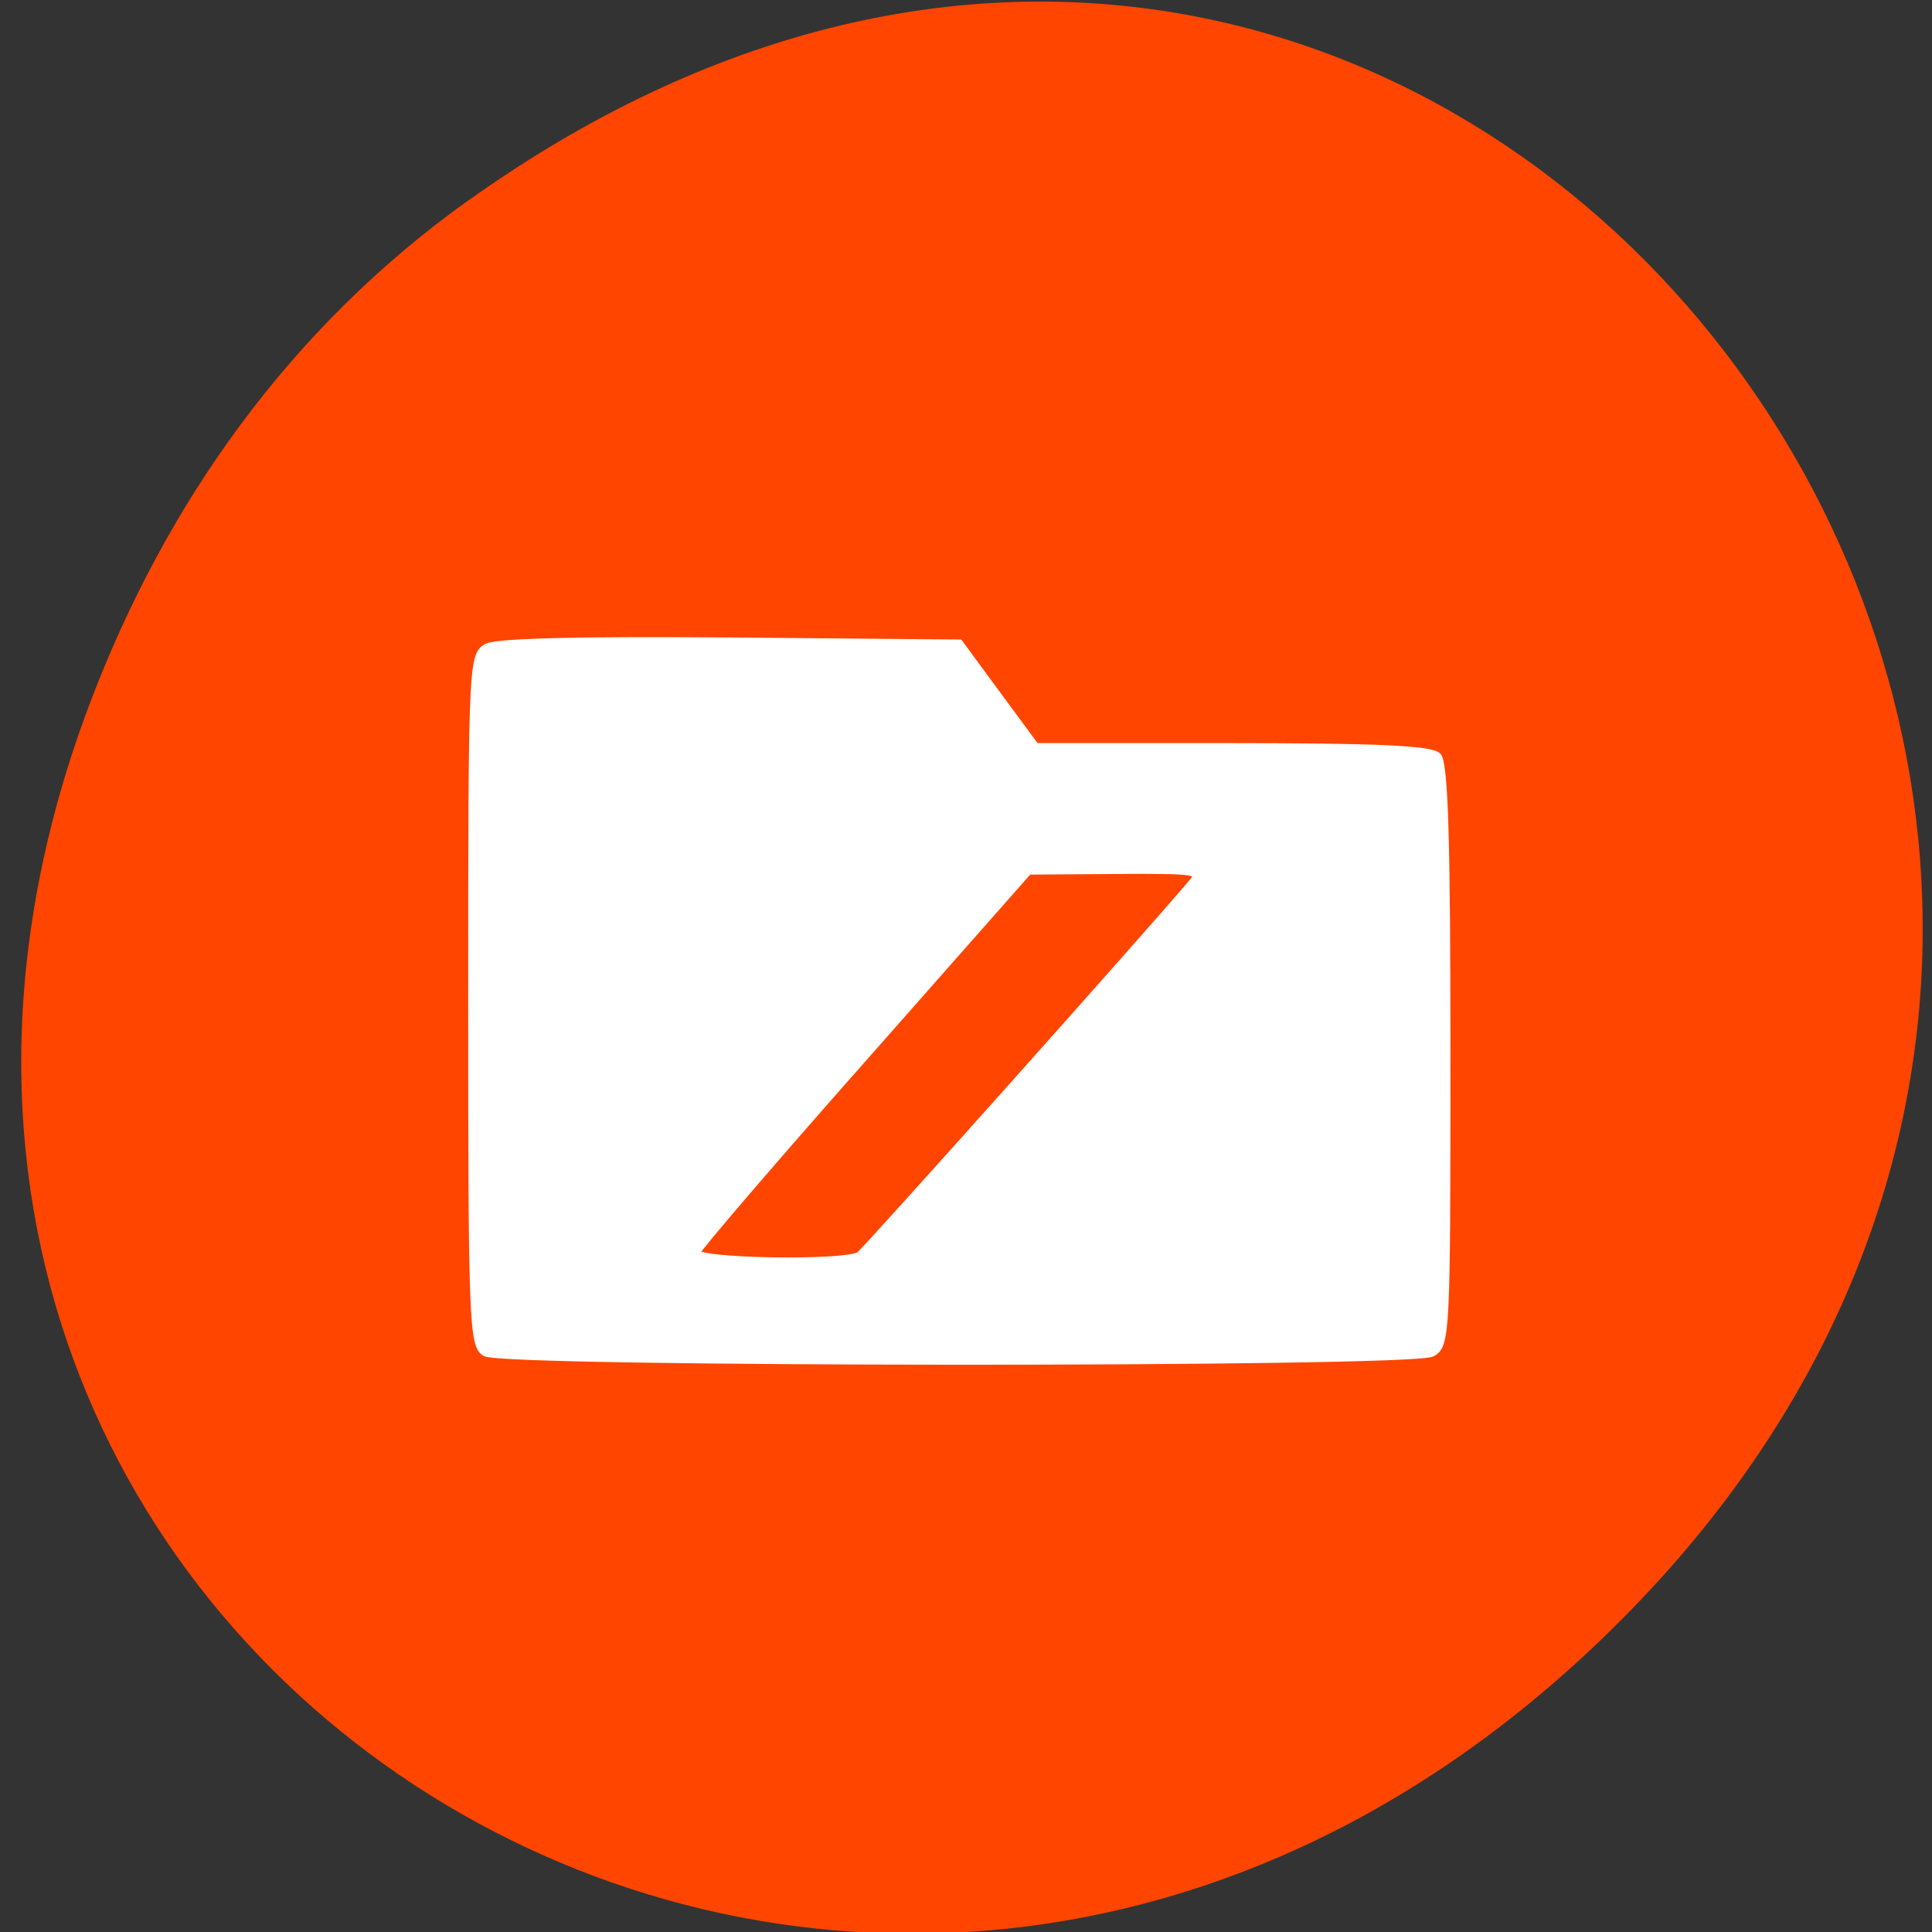 <svg xmlns="http://www.w3.org/2000/svg" viewBox="0 0 48 48"><rect x="0" y="0" width="48" height="48" fill="#333333" stroke="none"/><path d="m 11.633 4.984 c 24.16 -17.258 48.641 14.617 28.953 34.949 c -18.547 19.16 -47.36 1.398 -38.36 -22.441 c 1.879 -4.973 4.969 -9.34 9.402 -12.508" fill="#ff4500"/><path d="m 64.15 178.75 c -1.646 -0.958 -1.771 -4.271 -1.771 -46.583 c 0 -44.23 0.063 -45.583 2 -46.625 c 1.292 -0.688 12.521 -0.958 32.19 -0.792 l 30.21 0.271 l 5.04 6.854 l 5.04 6.833 h 25.938 c 18.833 0 26.292 0.333 27.17 1.229 c 0.896 0.896 1.208 11.08 1.208 39.521 c 0 36.813 -0.063 38.33 -1.958 39.33 c -2.667 1.438 -122.6 1.396 -125.06 -0.042 m 49.48 -12.875 c 0.854 -0.583 37.979 -42.17 43.896 -49.17 c 1.438 -1.667 0.854 -1.771 -10.04 -1.708 l -11.583 0.083 l -21.75 24.646 c -11.979 13.542 -21.938 25.15 -22.15 25.792 c -0.438 1.292 19.833 1.646 21.625 0.375" transform="scale(0.188)" fill="#fff" stroke="#fff" stroke-width="1.014"/></svg>